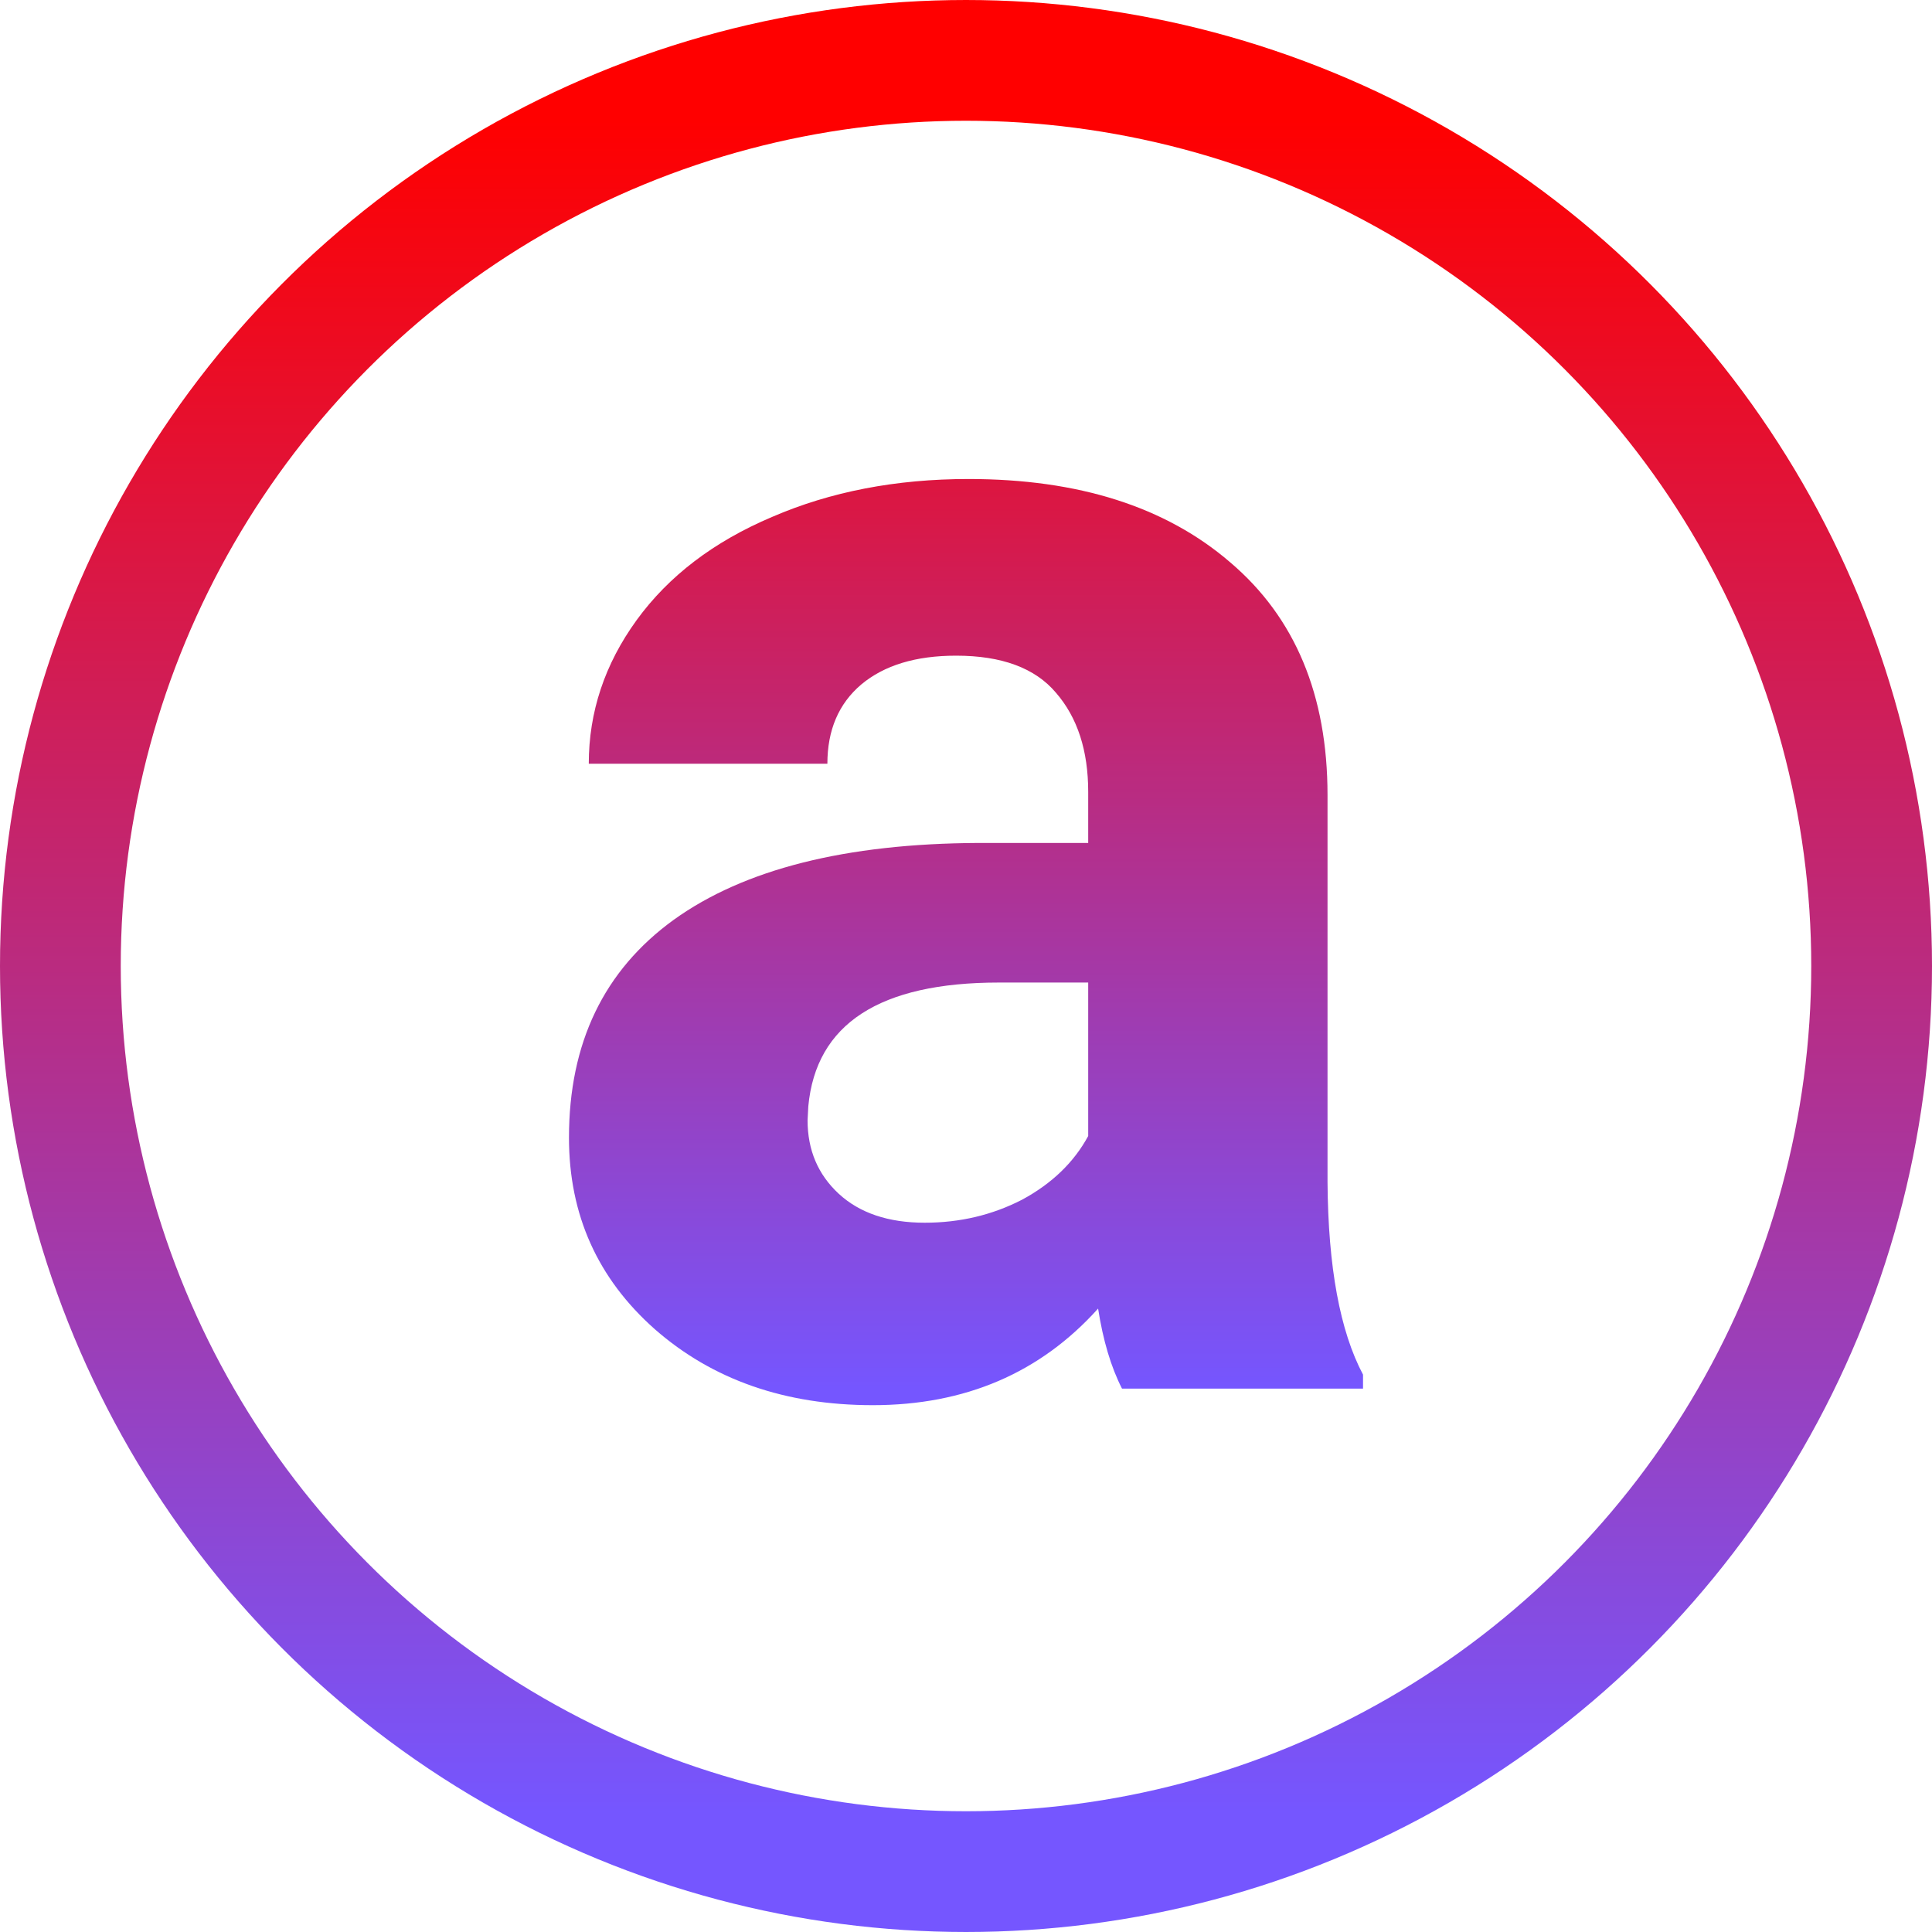 <svg width="16" height="16" viewBox="0 0 16 16" fill="none" xmlns="http://www.w3.org/2000/svg">
<path d="M9.292 11.5C9.201 11.322 9.135 11.101 9.094 10.837C8.615 11.37 7.993 11.637 7.228 11.637C6.503 11.637 5.901 11.427 5.423 11.008C4.949 10.588 4.712 10.06 4.712 9.422C4.712 8.638 5.001 8.036 5.58 7.617C6.163 7.198 7.004 6.986 8.103 6.981H9.012V6.558C9.012 6.216 8.923 5.942 8.745 5.737C8.572 5.532 8.296 5.43 7.918 5.43C7.585 5.43 7.323 5.509 7.132 5.669C6.945 5.828 6.852 6.047 6.852 6.325H4.876C4.876 5.897 5.008 5.5 5.272 5.136C5.537 4.771 5.91 4.486 6.394 4.281C6.877 4.072 7.419 3.967 8.021 3.967C8.932 3.967 9.654 4.197 10.188 4.657C10.725 5.113 10.994 5.756 10.994 6.585V9.791C10.999 10.493 11.097 11.024 11.288 11.384V11.5H9.292ZM7.658 10.126C7.95 10.126 8.219 10.062 8.465 9.935C8.711 9.802 8.893 9.627 9.012 9.408V8.137H8.273C7.285 8.137 6.758 8.479 6.694 9.162L6.688 9.278C6.688 9.524 6.774 9.727 6.947 9.887C7.12 10.046 7.357 10.126 7.658 10.126Z" fill="url(#paint0_linear)"/>
<circle cx="8" cy="8" r="7.5" stroke="url(#paint1_linear)"/>
<defs>
<linearGradient id="paint0_linear" x1="8" y1="1.5" x2="8" y2="11.5" gradientUnits="userSpaceOnUse">
<stop stop-color="#FF0000"/>
<stop offset="1" stop-color="#7556FF"/>
</linearGradient>
<linearGradient id="paint1_linear" x1="8" y1="1" x2="8" y2="15" gradientUnits="userSpaceOnUse">
<stop stop-color="#FF0000"/>
<stop offset="1" stop-color="#7556FF"/>
</linearGradient>
</defs>
</svg>
